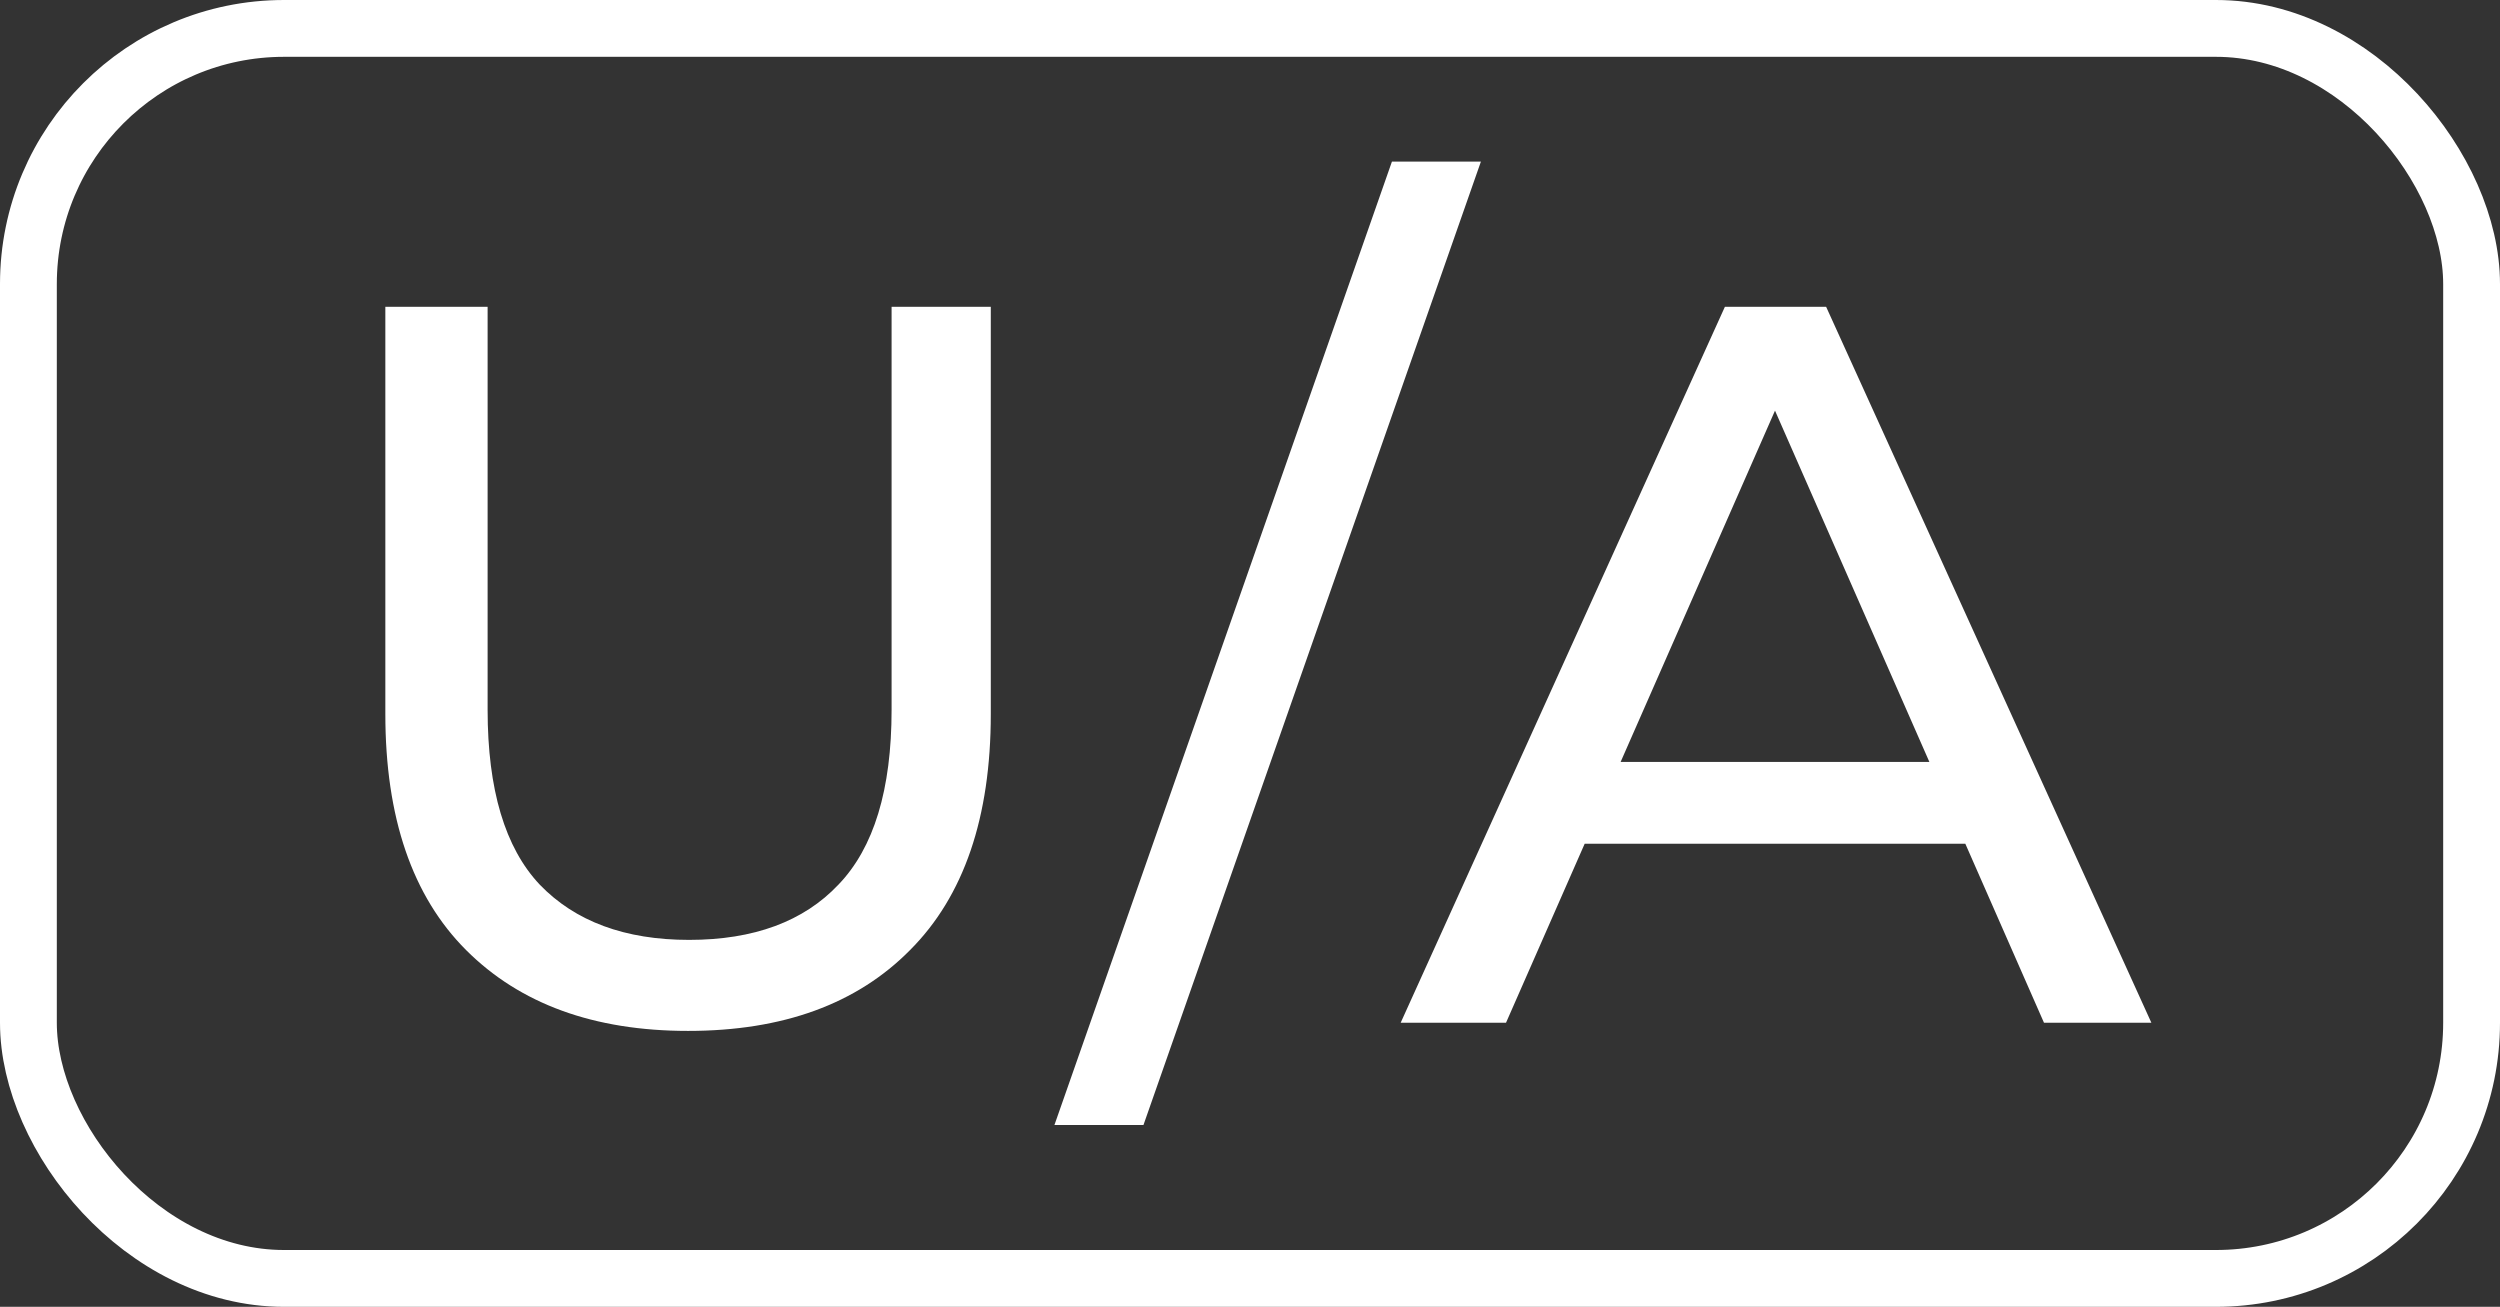 <svg width="44" height="23" viewBox="0 0 44 23" fill="none" xmlns="http://www.w3.org/2000/svg">
<rect x="0" y="0" width="44" height="23" fill="#333333" stroke="none"/>
<path d="M12.11 18.144C10.454 18.144 9.152 17.67 8.204 16.722C7.256 15.774 6.782 14.388 6.782 12.564V5.4H8.582V12.492C8.582 13.896 8.888 14.922 9.5 15.57C10.124 16.218 11 16.542 12.128 16.542C13.268 16.542 14.144 16.218 14.756 15.57C15.38 14.922 15.692 13.896 15.692 12.492V5.4H17.438V12.564C17.438 14.388 16.964 15.774 16.016 16.722C15.08 17.67 13.778 18.144 12.11 18.144ZM18.558 19.8L24.498 2.844H26.064L20.125 19.8H18.558ZM24.652 18L30.358 5.4H32.14L37.864 18H35.974L30.88 6.408H31.6L26.506 18H24.652ZM27.082 14.85L27.568 13.41H34.66L35.182 14.85H27.082Z" fill="white"/>
<rect x="0.5" y="0.5" width="43" height="22" rx="4.5" stroke="white"/>
</svg>
